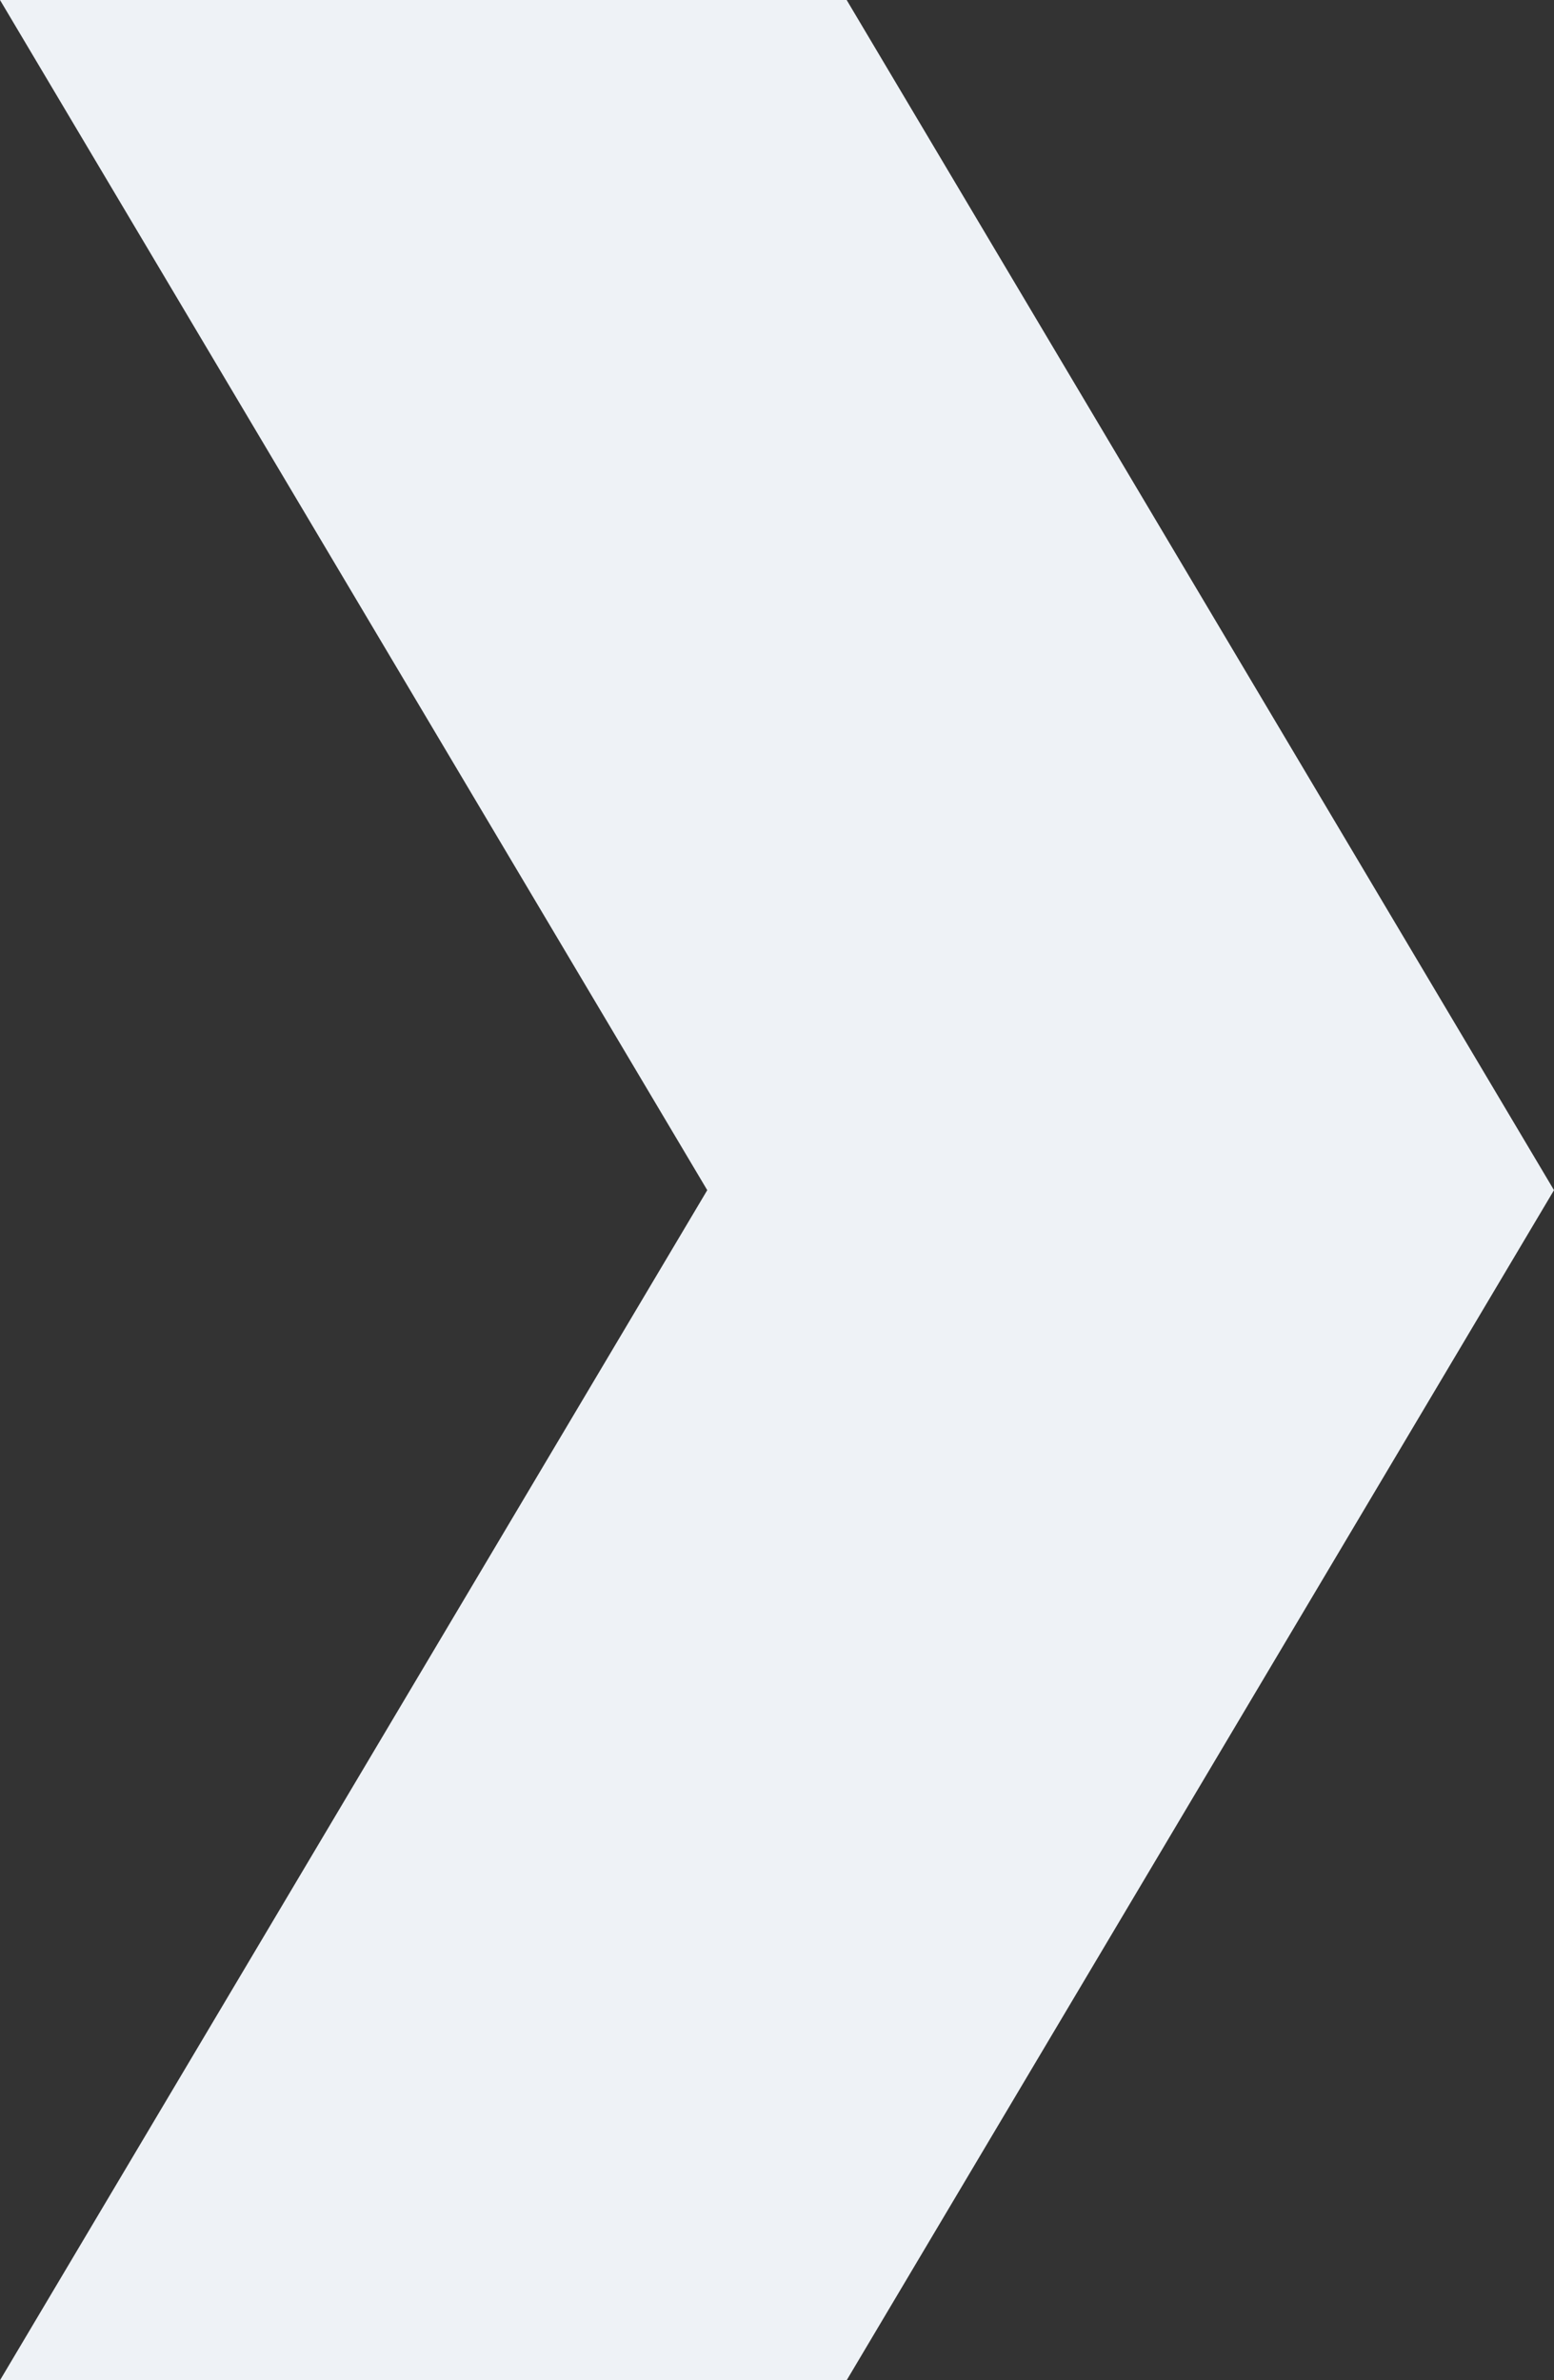 <?xml version="1.0" encoding="UTF-8"?>
<svg width="551px" height="844px" viewBox="0 0 551 844" version="1.1" xmlns="http://www.w3.org/2000/svg" xmlns:xlink="http://www.w3.org/1999/xlink">
    <rect x="0" y="0" width="551" height="844" fill="#333333" stroke="none"/>
    <!-- Generator: sketchtool 63.1 (101010) - https://sketch.com -->
    <title>E1A52817-ADD8-419D-8F70-80CBE29D8E54</title>
    <desc>Created with sketchtool.</desc>
    <g id="Landing-page" stroke="none" stroke-width="1" fill="none" fill-rule="evenodd">
        <g id="Video-LP-3" transform="translate(-479, -1691)" fill="#EEF2F6">
            <polygon id="sipka" points="1030 2113.015 779.201 2535 479 2535 729.769 2113.015 479 1691 779.201 1691"></polygon>
        </g>
    </g>
</svg>